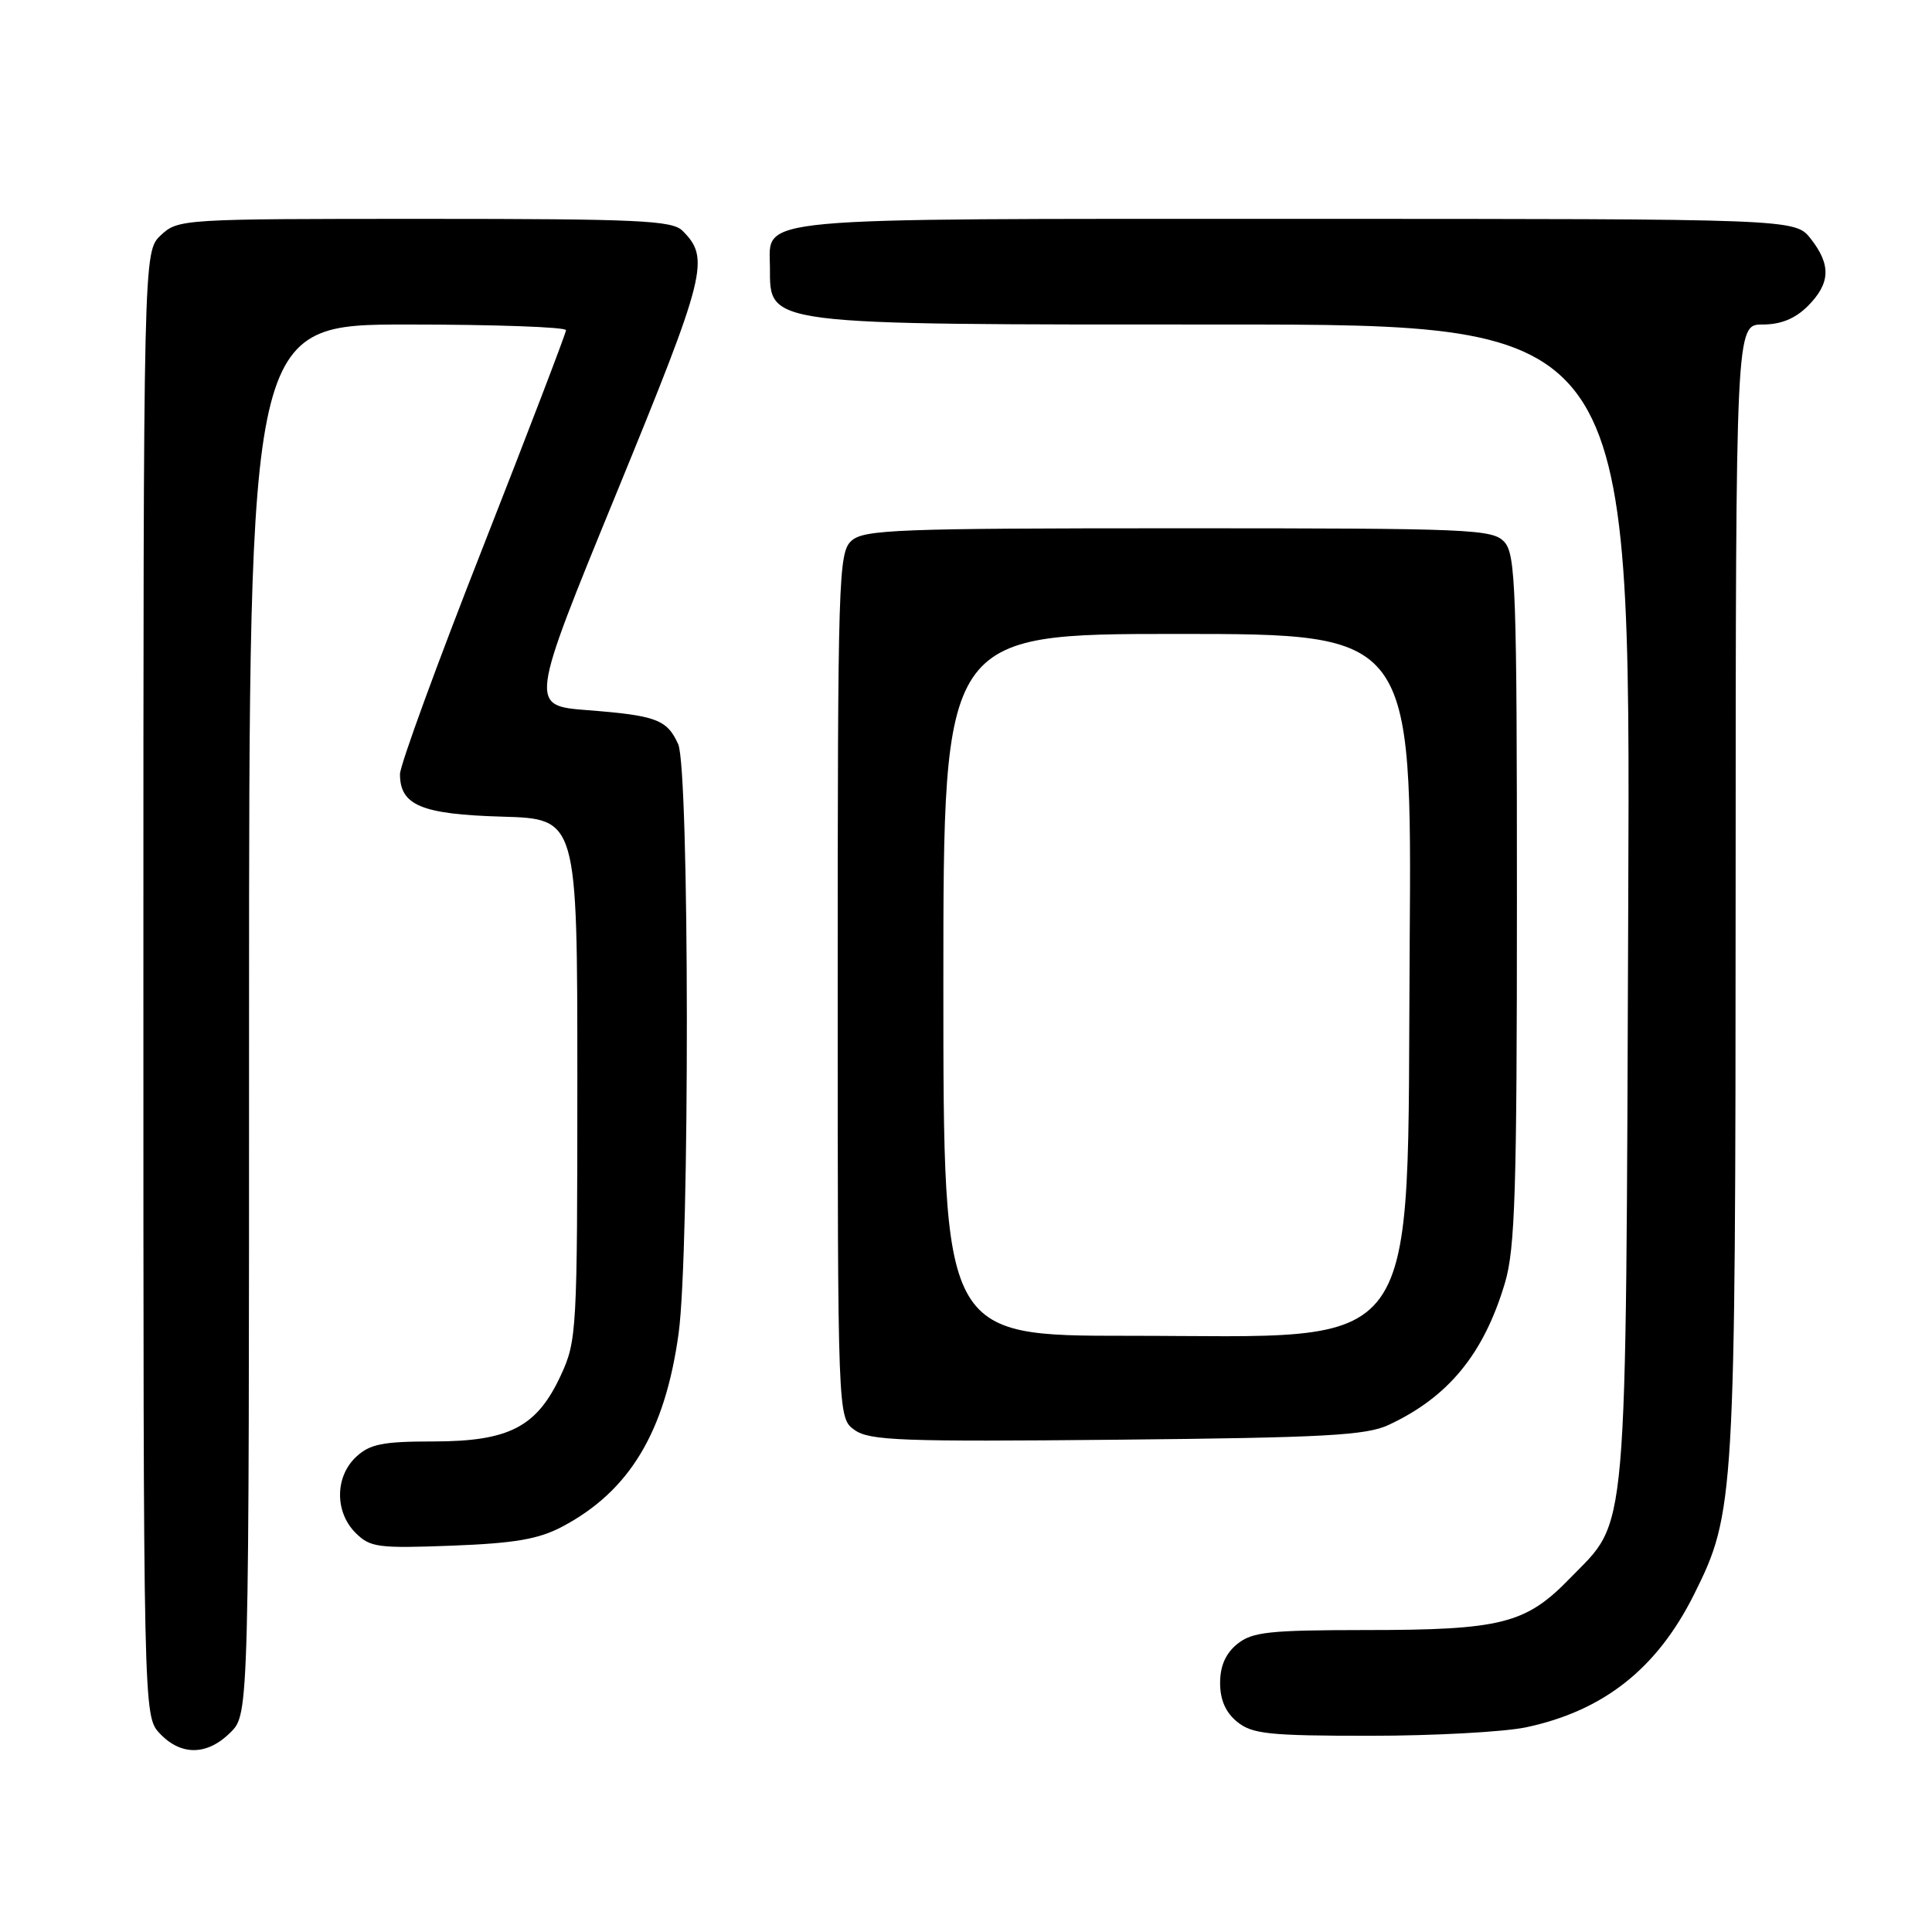 <?xml version="1.0" encoding="UTF-8" standalone="no"?>
<!DOCTYPE svg PUBLIC "-//W3C//DTD SVG 1.1//EN" "http://www.w3.org/Graphics/SVG/1.1/DTD/svg11.dtd" >
<svg xmlns="http://www.w3.org/2000/svg" xmlns:xlink="http://www.w3.org/1999/xlink" version="1.1" viewBox="0 0 256 256">
 <g >
 <path fill="currentColor"
d=" M 30.55 229.55 C 33.00 227.09 33.00 227.09 33.00 135.05 C 33.00 43.00 33.00 43.00 54.00 43.00 C 65.55 43.00 75.00 43.34 75.00 43.75 C 74.99 44.16 70.04 57.09 64.00 72.48 C 57.95 87.86 53.00 101.41 53.00 102.57 C 53.00 106.72 55.85 107.90 66.54 108.21 C 76.50 108.50 76.50 108.50 76.50 143.00 C 76.50 176.35 76.43 177.66 74.32 182.22 C 71.15 189.08 67.48 190.99 57.44 191.00 C 50.71 191.00 49.01 191.34 47.19 193.04 C 44.38 195.66 44.34 200.34 47.11 203.11 C 49.04 205.04 50.07 205.18 59.86 204.81 C 68.21 204.49 71.36 203.95 74.50 202.29 C 83.41 197.58 88.12 189.76 89.92 176.68 C 91.41 165.90 91.36 101.88 89.86 98.60 C 88.38 95.34 86.97 94.81 77.83 94.10 C 70.15 93.50 70.15 93.50 81.70 65.31 C 93.61 36.24 94.11 34.25 90.43 30.57 C 89.06 29.21 84.55 29.00 56.24 29.00 C 24.13 29.00 23.59 29.03 21.31 31.17 C 19.00 33.35 19.00 33.35 19.00 130.36 C 19.00 227.37 19.00 227.37 21.17 229.69 C 23.99 232.68 27.46 232.63 30.55 229.55 Z  M 202.20 228.88 C 212.50 226.69 219.57 221.10 224.48 211.25 C 229.86 200.47 229.96 198.77 229.98 117.75 C 230.00 43.00 230.00 43.00 233.55 43.00 C 235.98 43.00 237.86 42.23 239.55 40.55 C 242.54 37.55 242.65 35.10 239.93 31.63 C 237.85 29.00 237.85 29.00 171.76 29.00 C 98.52 29.00 101.98 28.68 102.02 35.40 C 102.05 43.16 100.79 43.00 161.96 43.00 C 216.06 43.00 216.06 43.00 215.75 119.75 C 215.41 205.74 215.81 201.11 208.01 209.15 C 202.17 215.17 198.94 215.99 180.86 215.99 C 168.13 216.00 165.92 216.24 163.94 217.84 C 162.40 219.09 161.67 220.76 161.67 223.00 C 161.67 225.24 162.40 226.91 163.94 228.16 C 165.94 229.77 168.14 230.00 181.56 230.00 C 190.00 230.00 199.29 229.49 202.20 228.88 Z  M 184.00 188.81 C 191.94 185.11 196.62 179.39 199.42 169.97 C 200.76 165.45 201.00 157.75 201.00 119.15 C 201.00 78.22 200.83 73.47 199.35 71.83 C 197.79 70.11 195.12 70.00 156.17 70.00 C 118.95 70.00 114.47 70.17 112.83 71.65 C 111.10 73.22 111.00 76.37 111.00 130.60 C 111.00 187.89 111.00 187.89 113.25 189.49 C 115.23 190.89 119.47 191.05 148.00 190.77 C 175.50 190.50 181.04 190.20 184.00 188.81 Z  M 125.00 130.50 C 125.00 84.00 125.00 84.00 156.04 84.00 C 187.08 84.00 187.08 84.00 186.79 125.25 C 186.40 180.84 189.17 177.00 149.48 177.00 C 125.00 177.00 125.00 177.00 125.00 130.50 Z "/>
</g>
</svg>